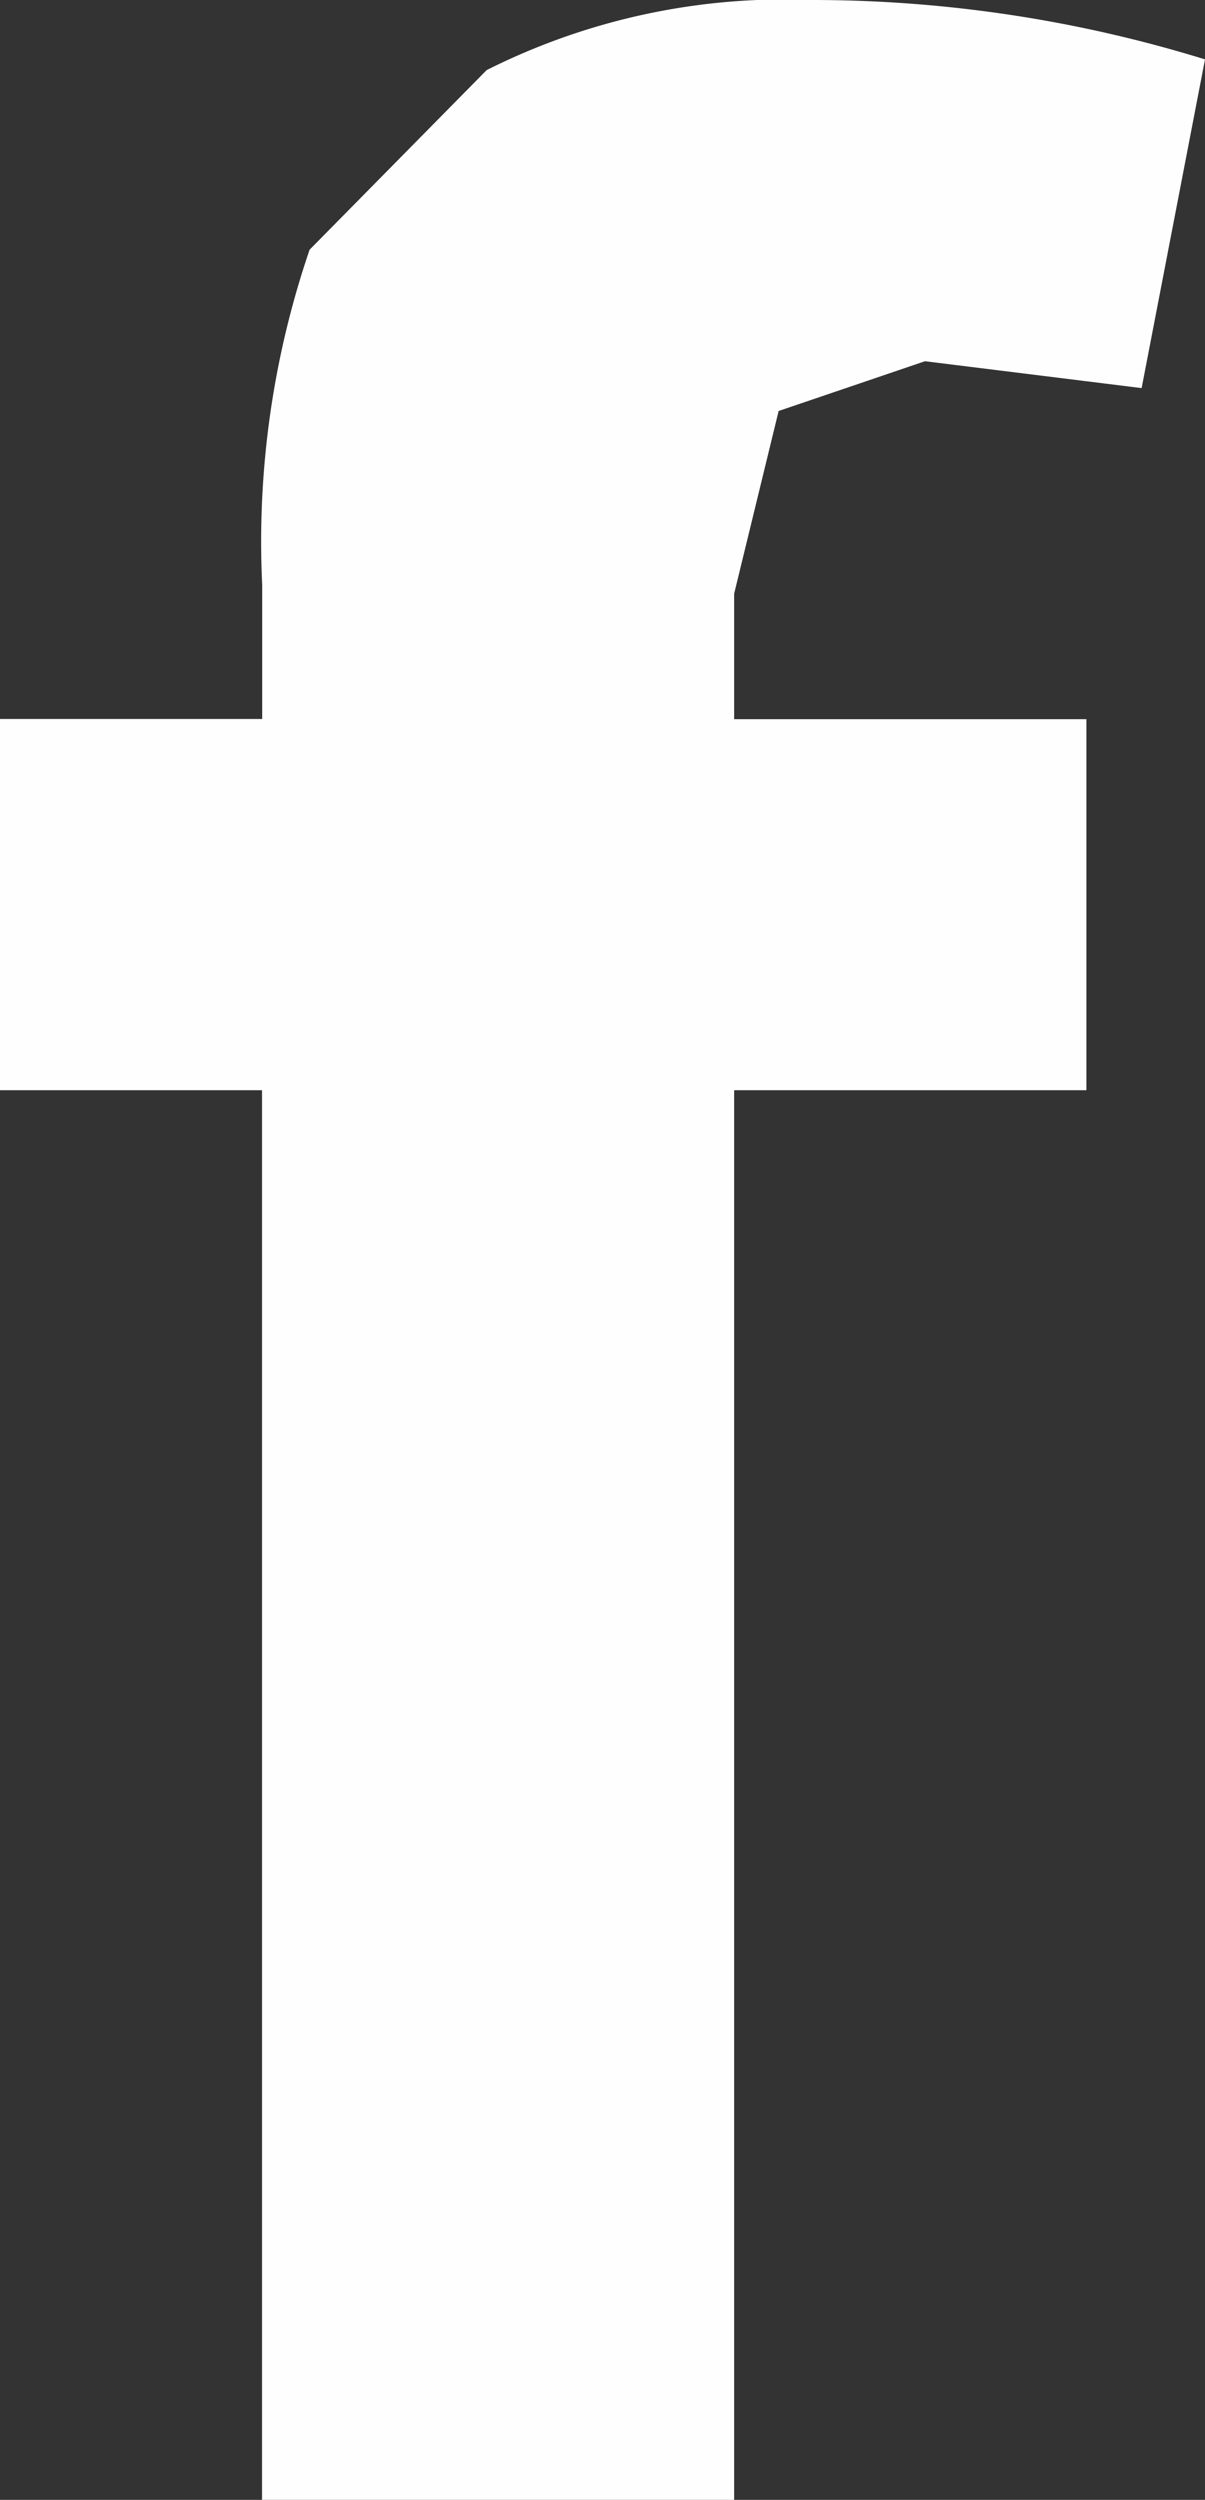 <svg id="Warstwa_1" data-name="Warstwa 1" xmlns="http://www.w3.org/2000/svg" viewBox="0 0 6.636 13.765">
  <rect x="0" y="0" width="6.636" height="13.765" fill="#333333" stroke="none"/>
  <defs>
    <style>
      .cls-1 {
        fill: #fefefe;
        fill-rule: evenodd;
      }
    </style>
  </defs>
  <title>facebook_logo</title>
  <path class="cls-1" d="M279.518,192.349h1.444v-.738a4.972,4.972,0,0,1,.261-1.846l.975-.989a3.65,3.65,0,0,1,1.788-.386,7.329,7.329,0,0,1,2.168.327l-.349,1.81-1.193-.148-.806.274-.245,1.006v.691h1.94v2.043h-1.94v7.763h-2.6v-7.763h-1.444Z" transform="translate(-279.518 -188.39)"/>
</svg>
